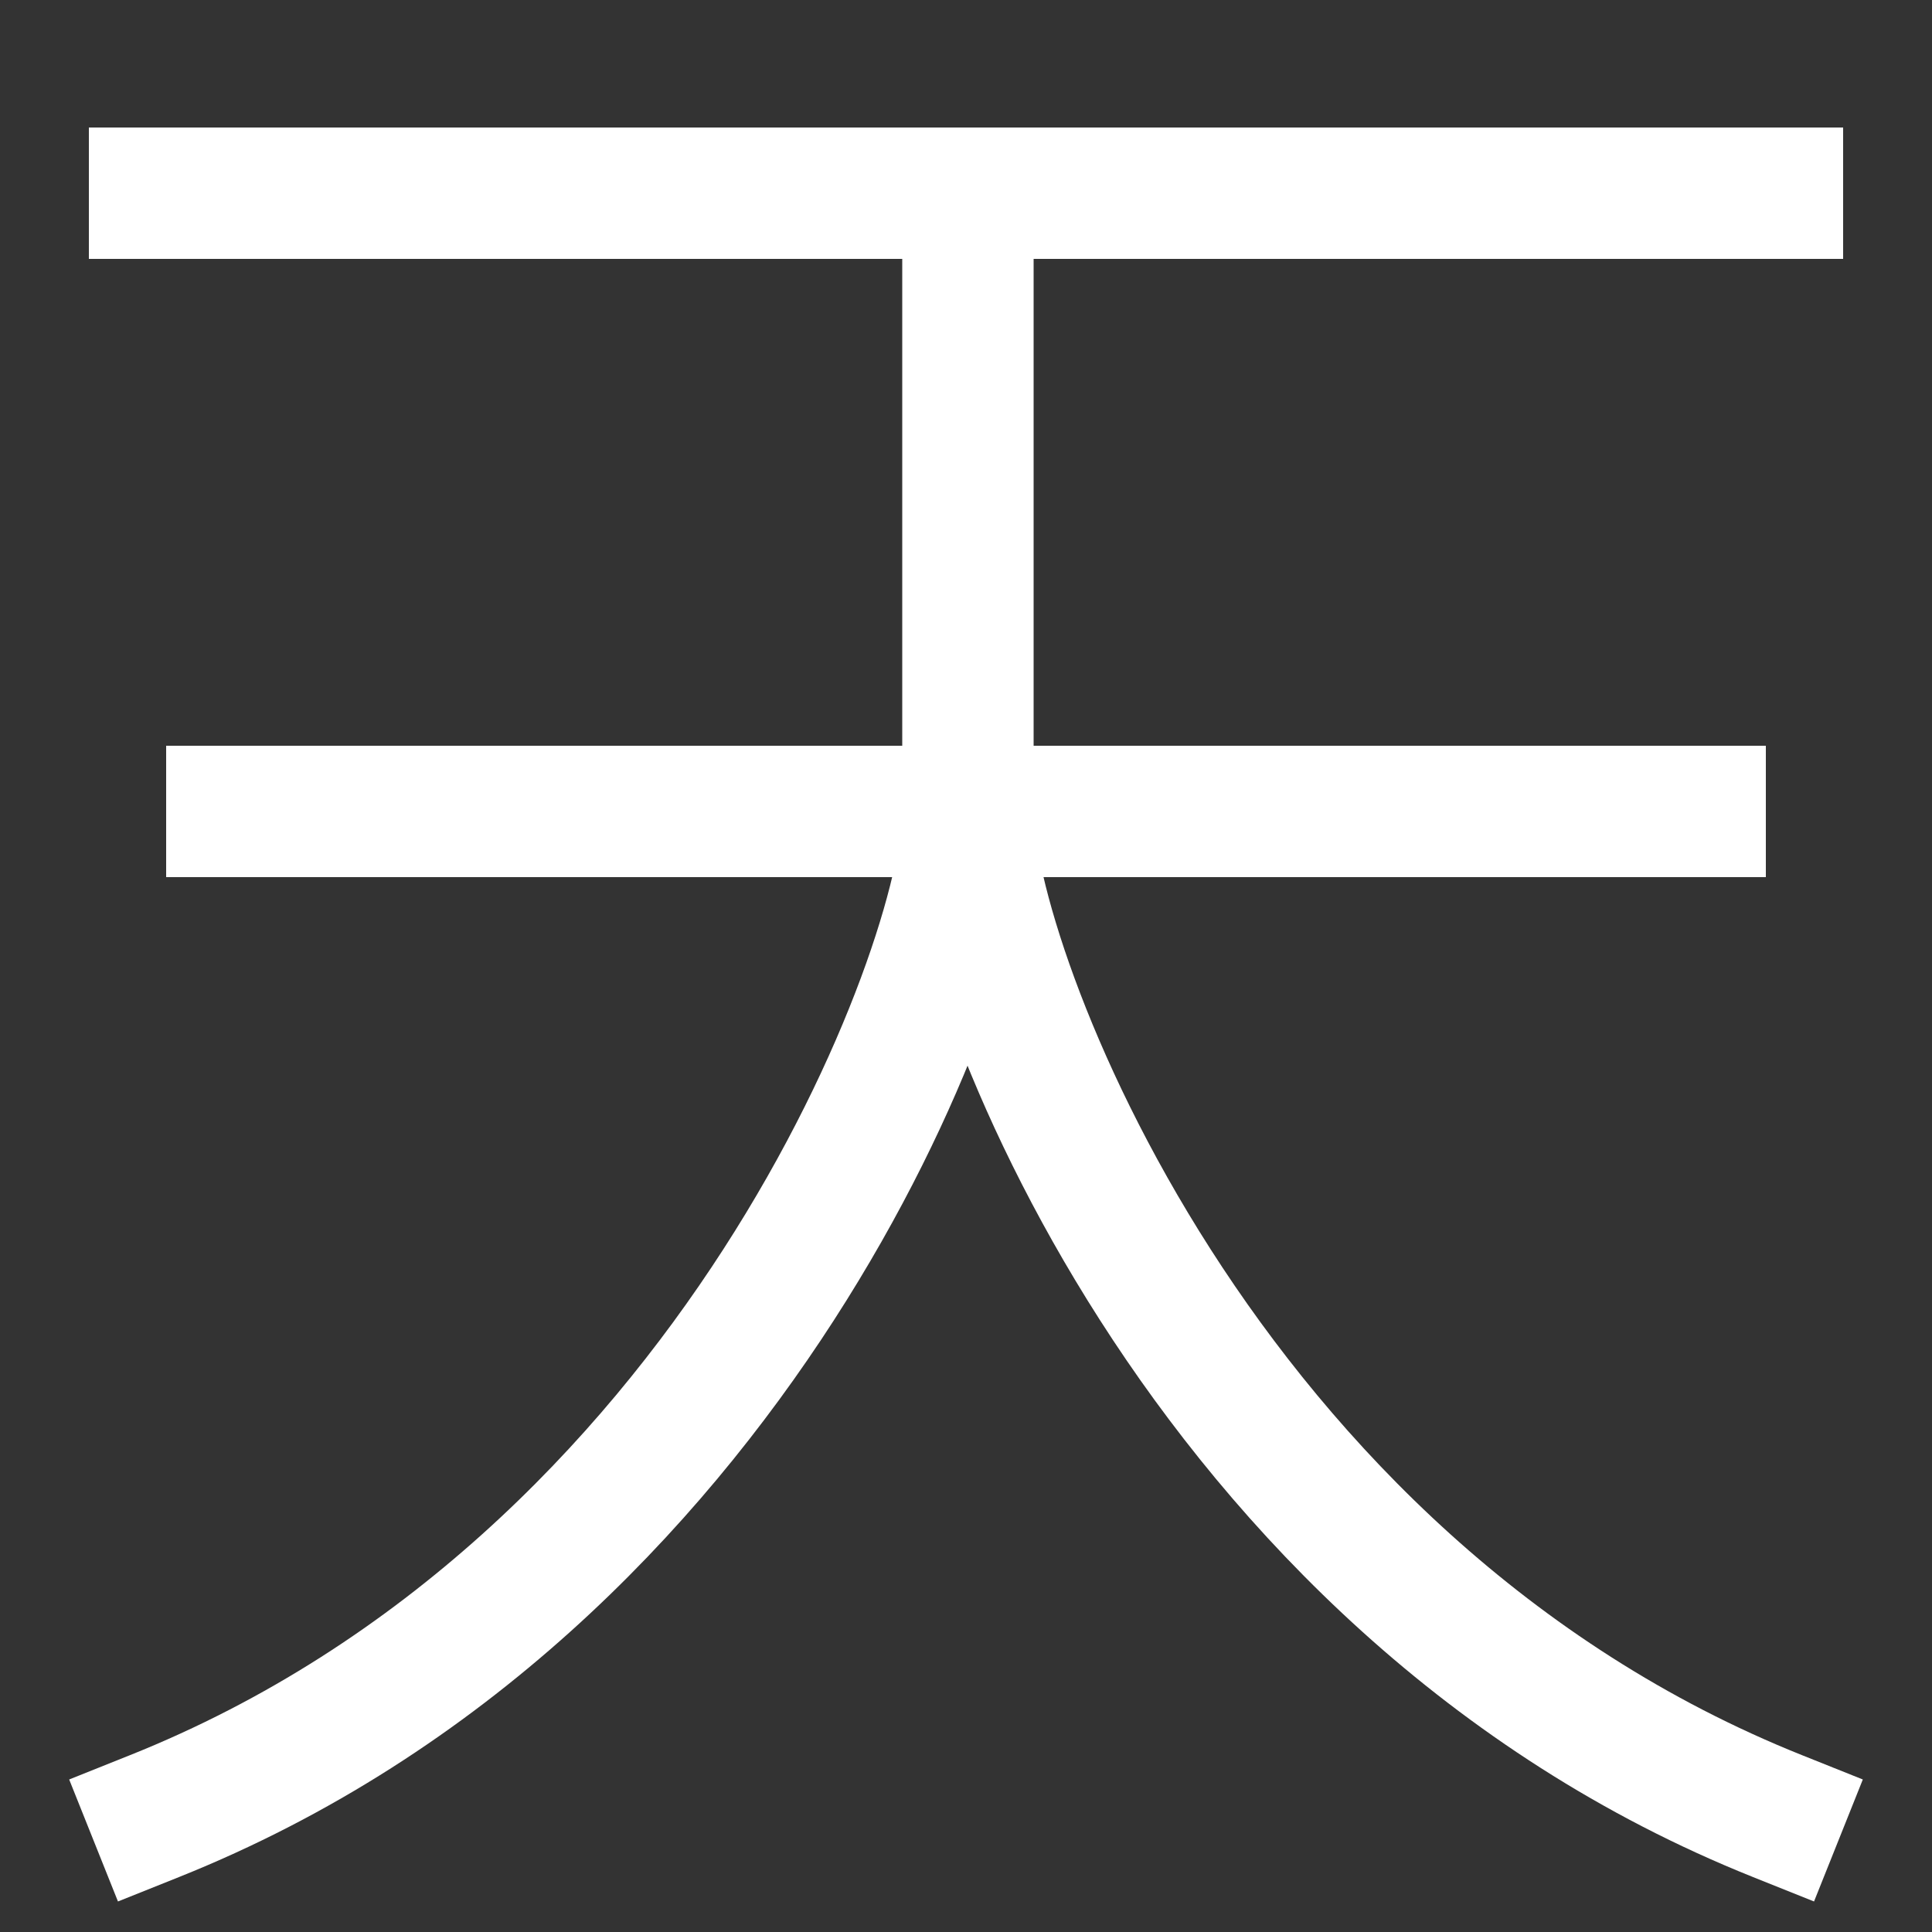 <svg xmlns="http://www.w3.org/2000/svg" xmlns:xlink="http://www.w3.org/1999/xlink" viewBox="0 0 1000 1000"><rect x="0" y="0" width="1000" height="1000" fill="#333333" stroke="none"/><defs><style>.a,.b{fill:none;}.b{stroke:#fff;stroke-linecap:square;stroke-miterlimit:2;stroke-width:68px;}.c{clip-path:url(#a);}</style><clipPath id="a"><rect class="a" x="-137.5" y="100" width="1276" height="1035.5"/></clipPath></defs><title>heaven</title><path class="b" d="M920,940C620,820,501,500,501,420"/><line class="b" x1="120" y1="420" x2="880" y2="420"/><g class="c"><path class="b" d="M80,940C380,820,501,500,501,420V100"/></g><line class="b" x1="80" y1="100" x2="920" y2="100"/></svg>